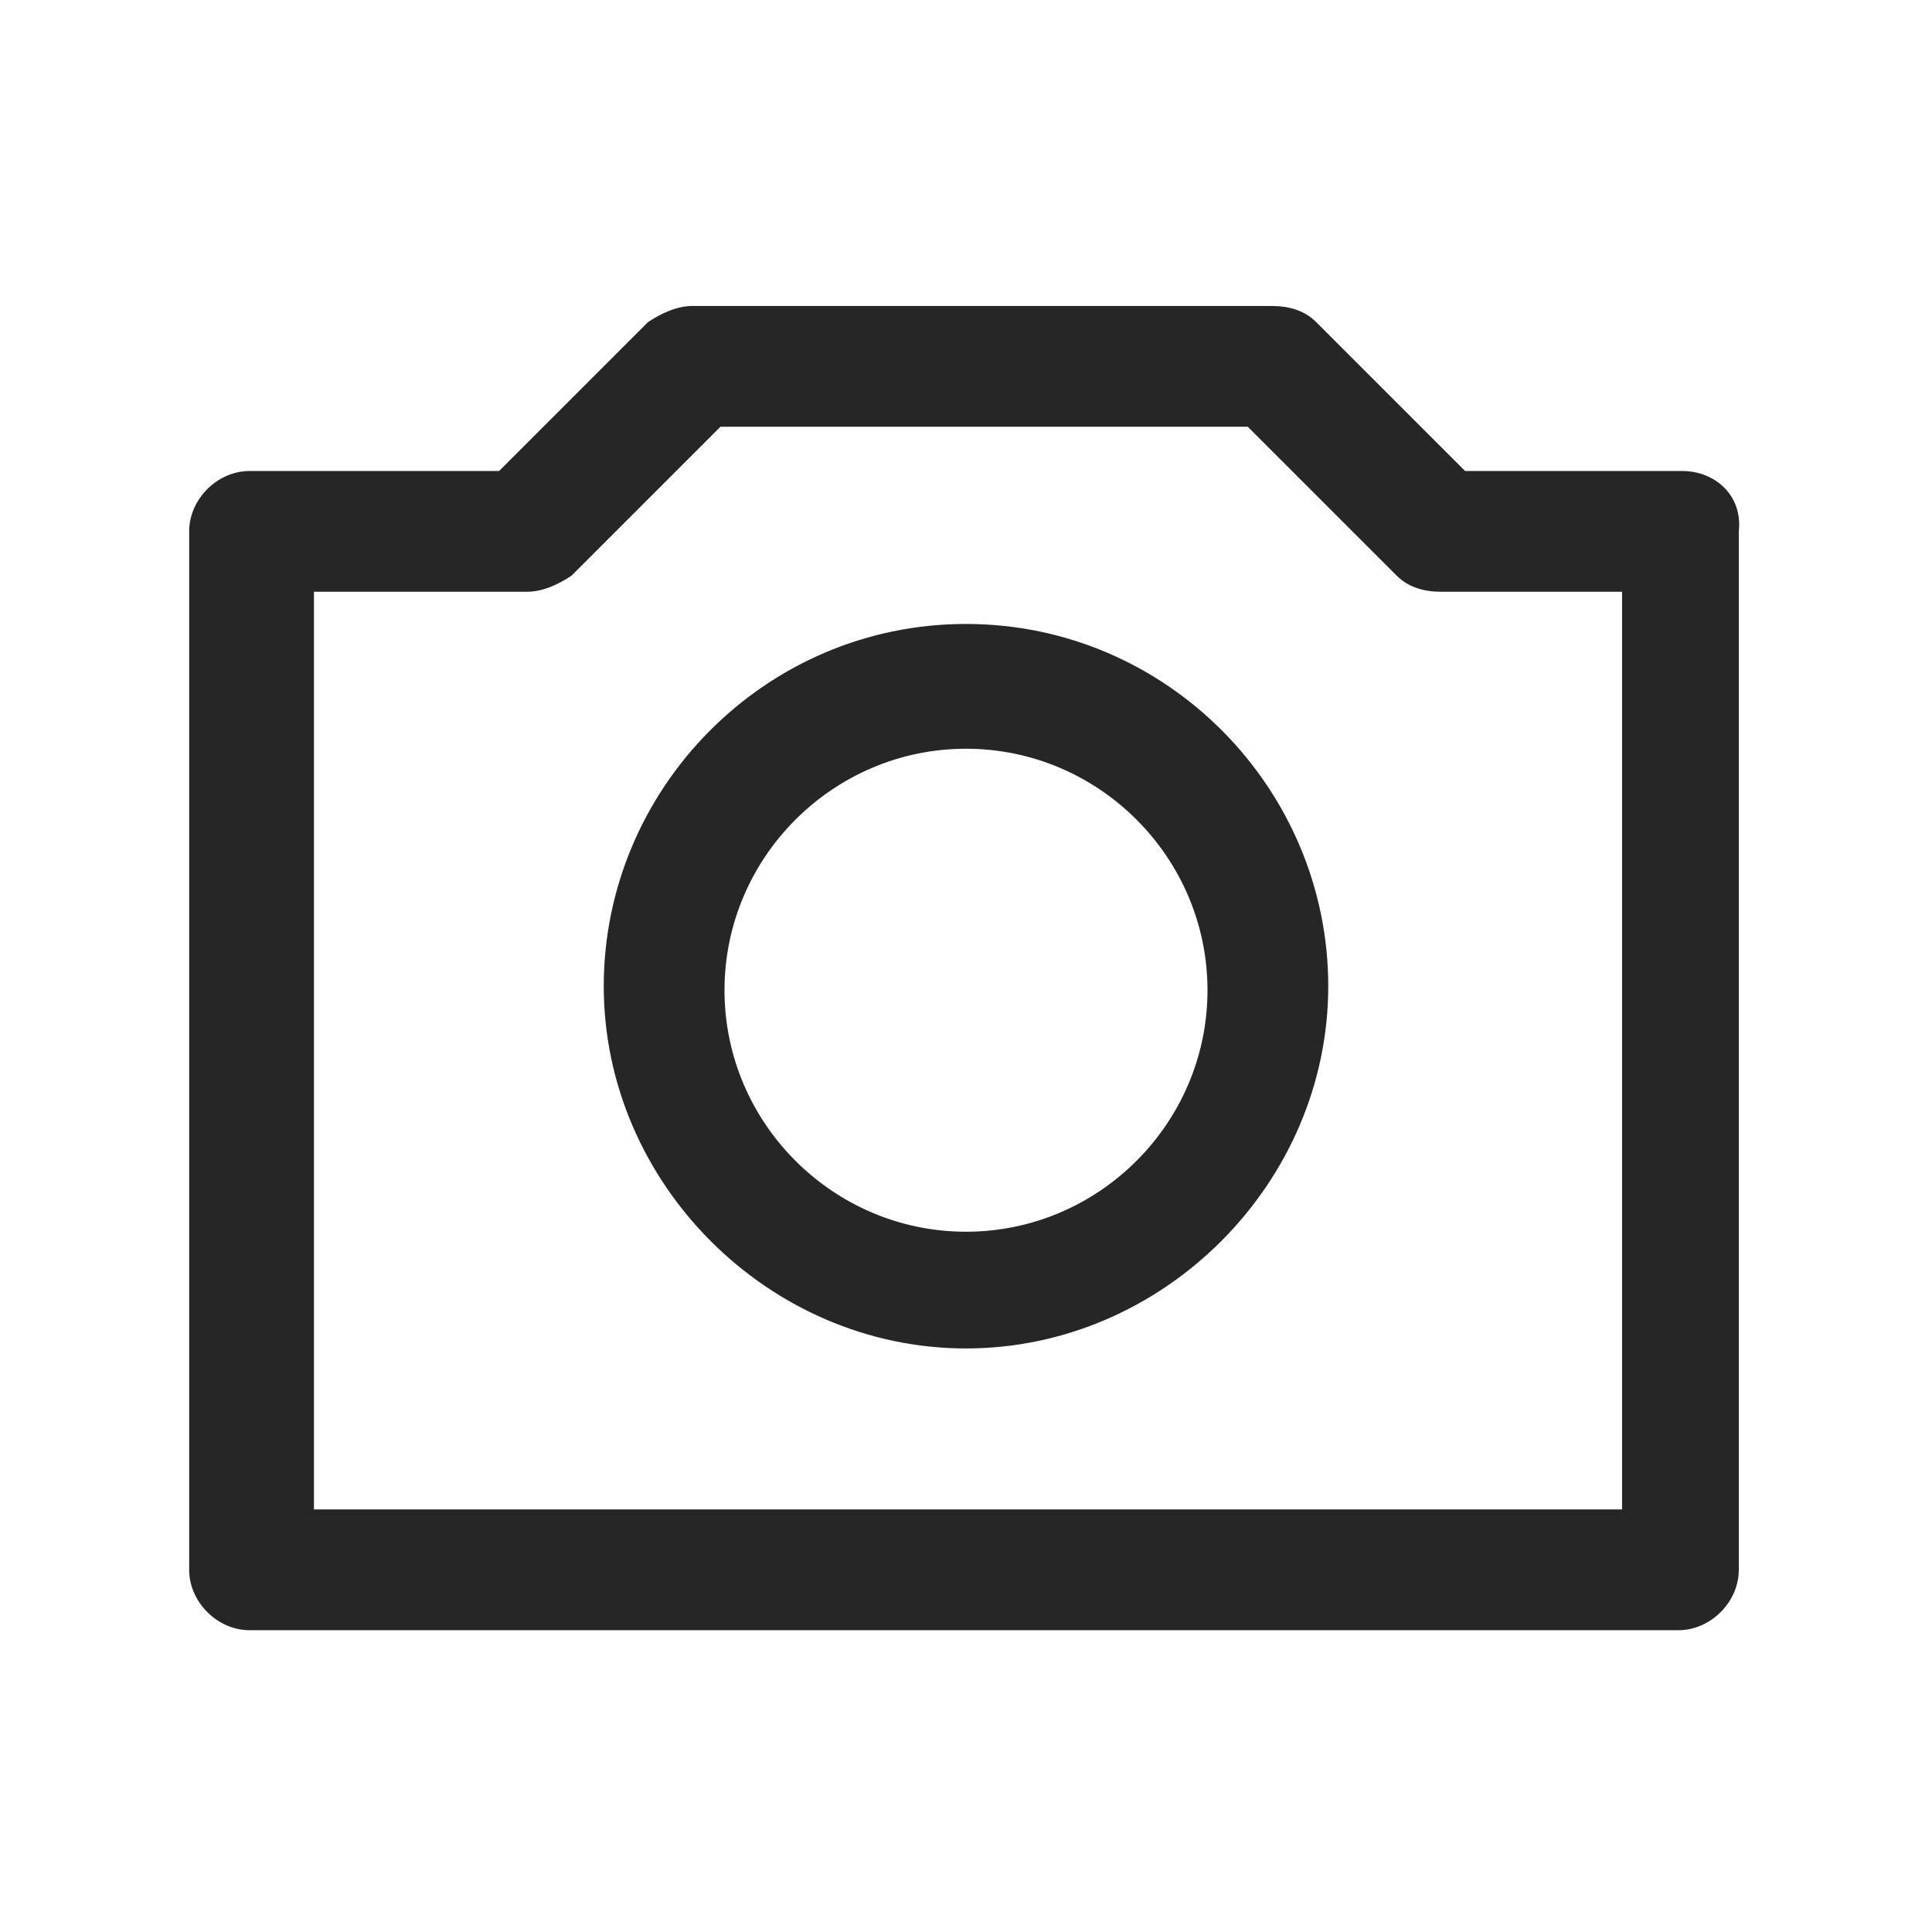 <svg width="24" height="24" viewBox="0 0 24 24" fill="none" xmlns="http://www.w3.org/2000/svg">
<path fill-rule="evenodd" clip-rule="evenodd" d="M18.2 5.851H20.9C21.3 5.851 21.65 6.151 21.6 6.601V19.501C21.6 19.901 21.25 20.251 20.85 20.251H3.1C2.7 20.251 2.35 19.901 2.35 19.501V6.601C2.35 6.201 2.7 5.851 3.1 5.851H6.2L8.05 4.001C8.2 3.901 8.4 3.801 8.6 3.801H15.8C16 3.801 16.2 3.851 16.35 4.001L18.2 5.851ZM3.9 18.751H20.15V7.351H17.9C17.7 7.351 17.5 7.301 17.35 7.151L15.5 5.301H8.95L7.1 7.151C6.95 7.251 6.75 7.351 6.55 7.351H3.9V18.751ZM7.5 12.251C7.5 9.801 9.5 7.751 12 7.751C14.5 7.751 16.5 9.801 16.5 12.251C16.5 14.701 14.45 16.751 12 16.751C9.55 16.751 7.5 14.701 7.5 12.251ZM9 12.301C9 13.951 10.35 15.301 12 15.301C13.65 15.301 15 13.951 15 12.301C15 10.651 13.65 9.301 12 9.301C10.35 9.301 9 10.651 9 12.301Z" fill="#262626"/>
</svg>
